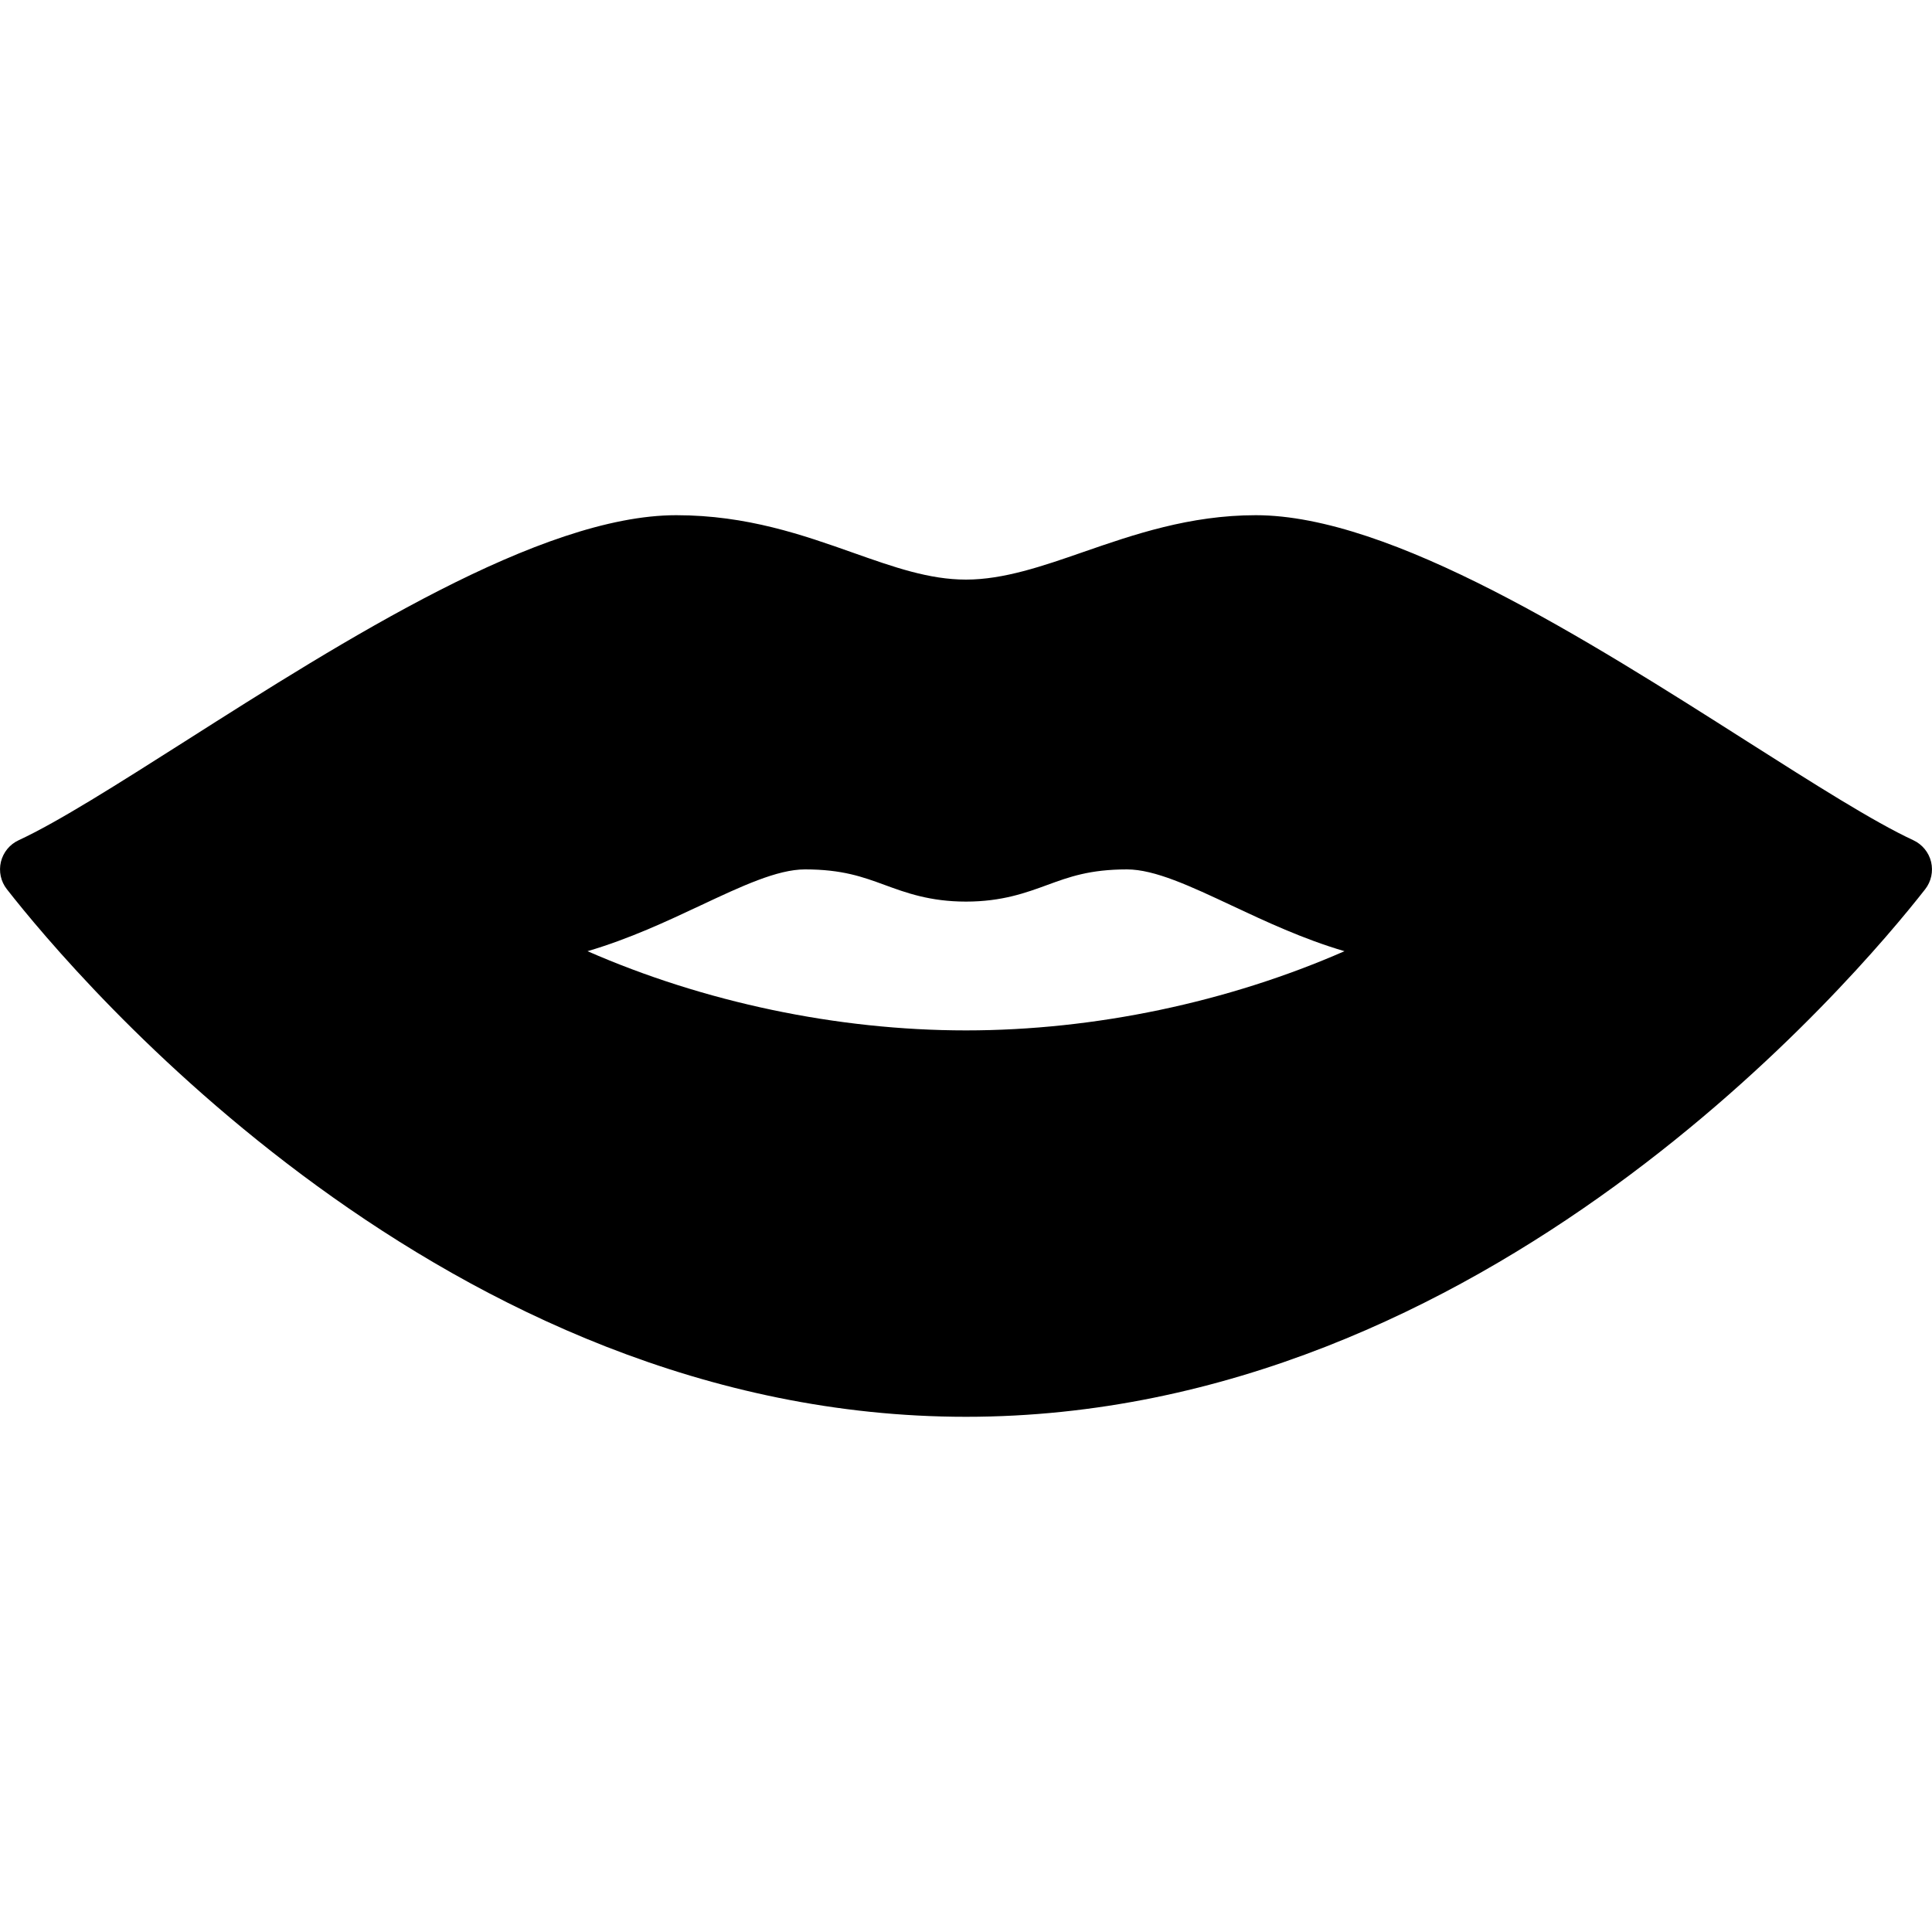 <?xml version="1.0" encoding="iso-8859-1"?>
<!-- Generator: Adobe Illustrator 19.0.0, SVG Export Plug-In . SVG Version: 6.00 Build 0)  -->
<svg version="1.1" id="Layer_1" xmlns="http://www.w3.org/2000/svg" xmlns:xlink="http://www.w3.org/1999/xlink" x="0px" y="0px"
	 viewBox="0 0 30 30" style="enable-background:new 0 0 30 30;" xml:space="preserve">
<g>
	<g>
		<path d="M29.986,13.383c-0.036-0.148-0.138-0.272-0.276-0.336c-0.619-0.288-1.53-0.867-2.586-1.538C24.665,9.945,21.605,8,19.5,8
			c-1.028,0-1.904,0.303-2.677,0.571C16.187,8.792,15.584,9,15,9c-0.572,0-1.119-0.193-1.753-0.417C12.475,8.31,11.6,8,10.5,8
			c-2.105,0-5.165,1.945-7.624,3.509c-1.056,0.671-1.967,1.25-2.586,1.538c-0.139,0.064-0.24,0.188-0.276,0.336
			c-0.035,0.148-0.002,0.305,0.093,0.425C1.176,15.176,6.923,22,15,22c8.077,0,13.824-6.824,14.894-8.192
			C29.988,13.688,30.021,13.531,29.986,13.383z M15,16c-2.004,0-4.074-0.44-5.877-1.23c0.647-0.19,1.233-0.465,1.748-0.707
			c0.643-0.302,1.198-0.563,1.629-0.563c0.578,0,0.897,0.117,1.236,0.241C14.066,13.862,14.441,14,15,14s0.934-0.138,1.264-0.259
			c0.339-0.124,0.658-0.241,1.236-0.241c0.431,0,0.986,0.261,1.63,0.563c0.514,0.241,1.1,0.517,1.747,0.707
			C19.074,15.56,17.004,16,15,16z"/>
	</g>
</g>
</svg>
